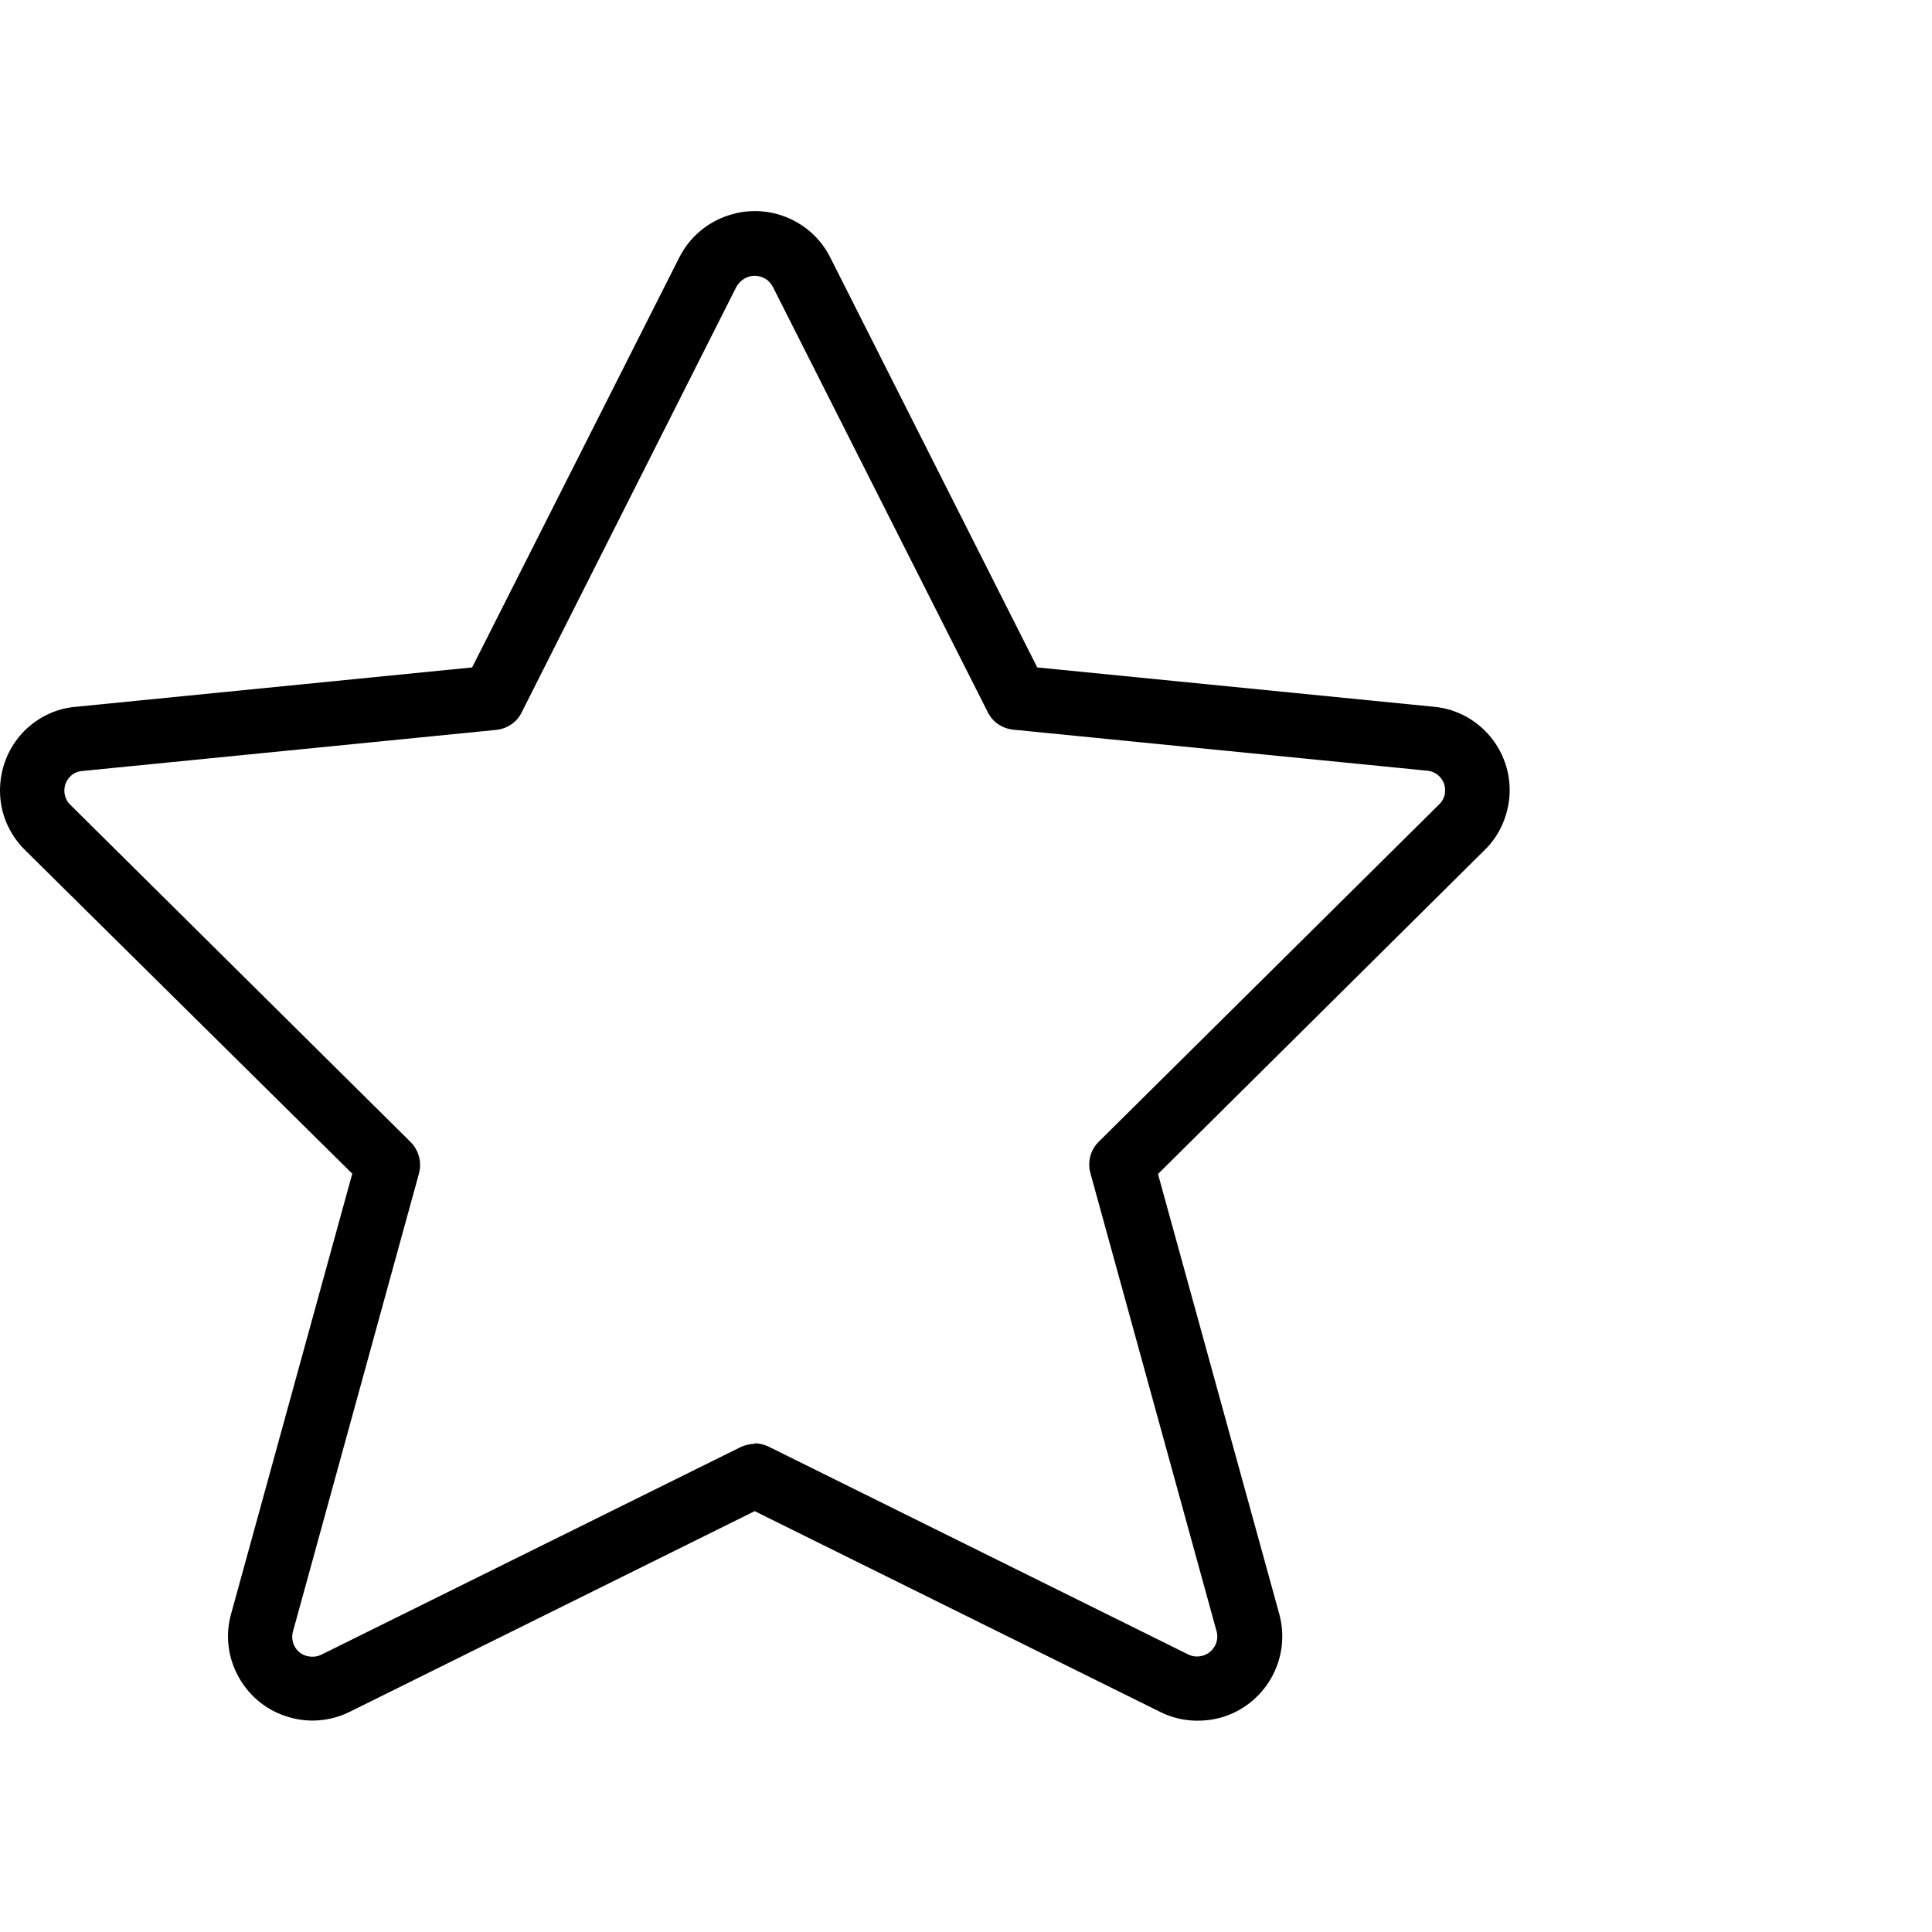<svg width="24" height="24" viewBox="0 0 24 24" fill="none" xmlns="http://www.w3.org/2000/svg">
<path d="M14.873 21.375C14.711 21.375 14.55 21.337 14.404 21.262L9.375 18.772L4.35 21.262C4.103 21.386 3.817 21.409 3.551 21.319C3.285 21.232 3.071 21.045 2.944 20.794C2.828 20.565 2.801 20.302 2.869 20.055L4.376 14.58L0.307 10.556C0.109 10.357 0 10.099 0 9.821C0 9.544 0.105 9.281 0.3 9.082C0.476 8.906 0.705 8.797 0.953 8.779L5.865 8.291L8.438 3.199C8.565 2.947 8.786 2.76 9.053 2.674C9.319 2.587 9.604 2.61 9.855 2.737C10.054 2.839 10.211 2.996 10.312 3.195L12.885 8.291L17.805 8.779C18.371 8.827 18.799 9.33 18.75 9.904C18.727 10.151 18.622 10.384 18.446 10.556L14.385 14.584L15.893 20.055C16.043 20.617 15.709 21.191 15.15 21.341C15.06 21.364 14.97 21.375 14.88 21.375H14.873ZM9.371 17.929C9.431 17.929 9.491 17.944 9.547 17.97L14.756 20.55C14.812 20.58 14.876 20.584 14.936 20.569C15.068 20.535 15.15 20.396 15.113 20.265L13.545 14.572C13.508 14.434 13.545 14.284 13.65 14.182L17.88 9.99C17.921 9.949 17.948 9.896 17.951 9.836C17.962 9.701 17.861 9.585 17.73 9.574L12.585 9.064C12.45 9.049 12.33 8.97 12.27 8.846L9.6 3.562C9.574 3.514 9.536 3.476 9.491 3.454C9.431 3.424 9.36 3.416 9.296 3.439C9.232 3.461 9.18 3.506 9.146 3.566L6.48 8.85C6.42 8.974 6.3 9.052 6.165 9.067L1.028 9.577C0.964 9.581 0.907 9.607 0.87 9.649C0.776 9.742 0.776 9.9 0.87 9.994L5.1 14.186C5.201 14.287 5.242 14.437 5.205 14.576L3.638 20.272C3.623 20.329 3.63 20.392 3.656 20.445C3.686 20.505 3.739 20.55 3.803 20.569C3.866 20.587 3.934 20.584 3.994 20.554L9.199 17.977C9.255 17.951 9.315 17.936 9.375 17.936L9.371 17.929Z" fill="black"/>
</svg>
